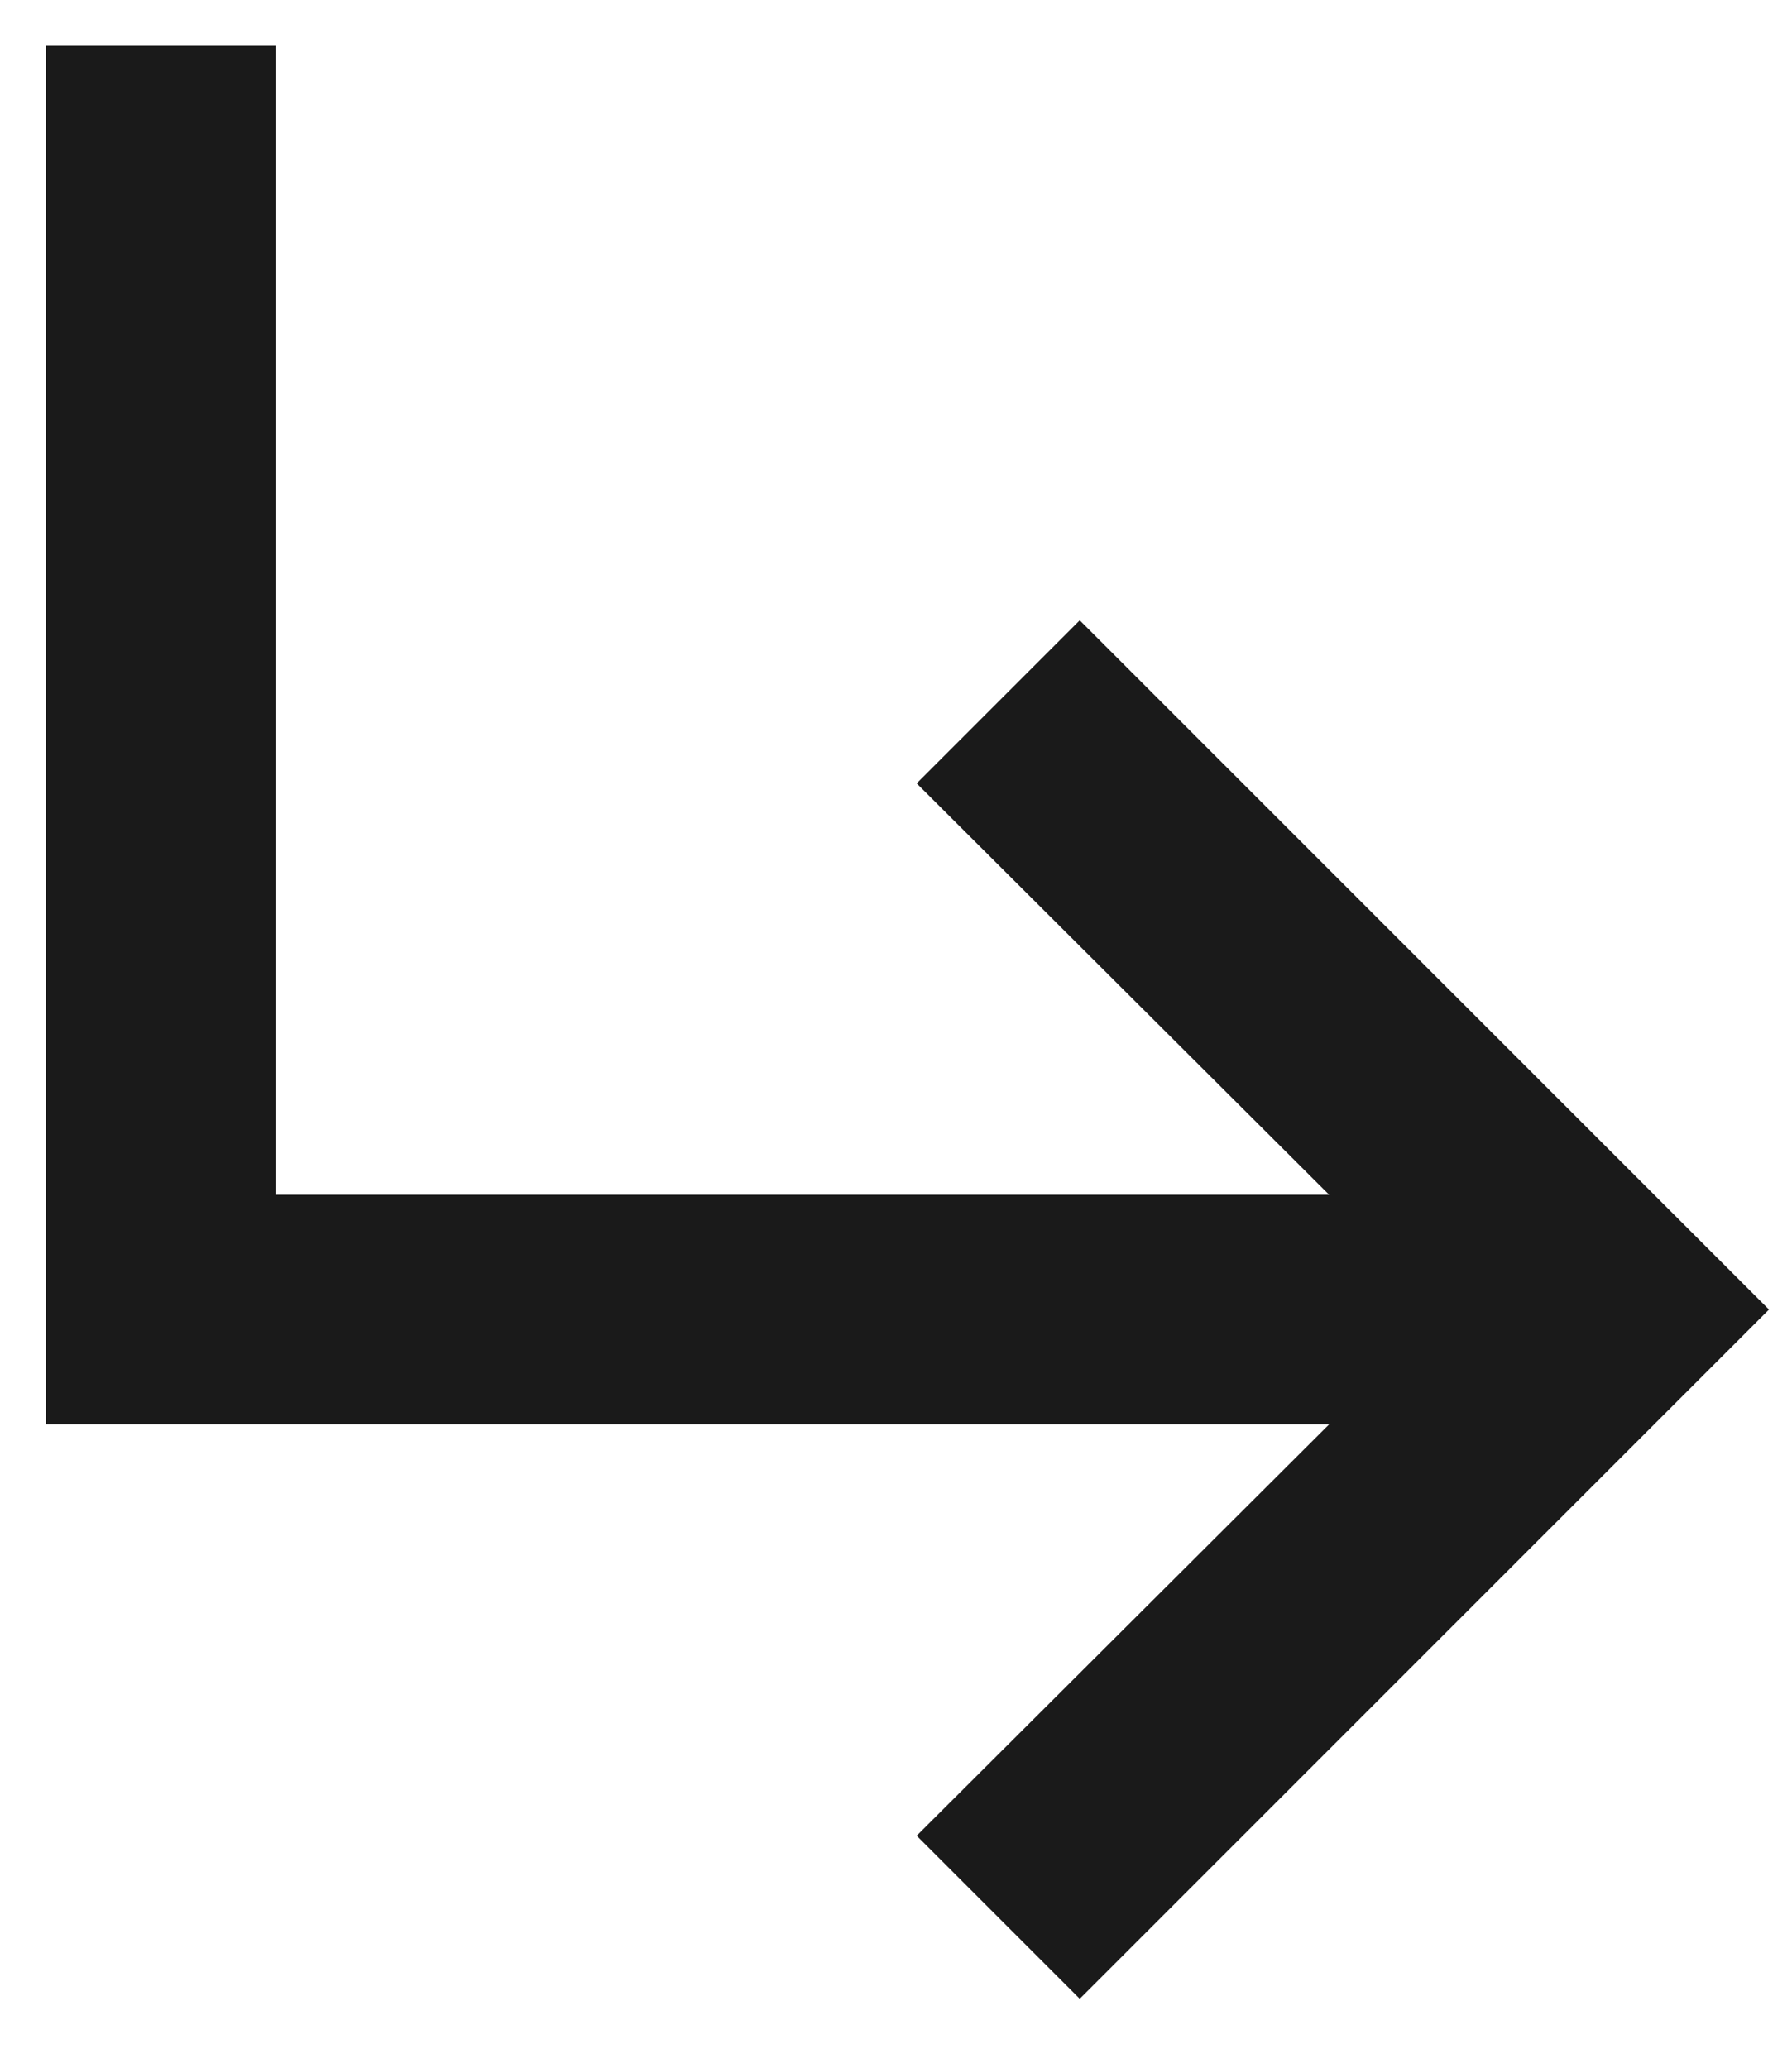 <svg width="13" height="15" viewBox="0 0 13 15" fill="none" xmlns="http://www.w3.org/2000/svg">
<path d="M12.833 9.5L7.833 14.5L6.65 13.317L9.642 10.333H0.333V0.333H2V8.667H9.642L6.65 5.683L7.833 4.5L12.833 9.5Z" fill="#1A1A1A"/>
</svg>

